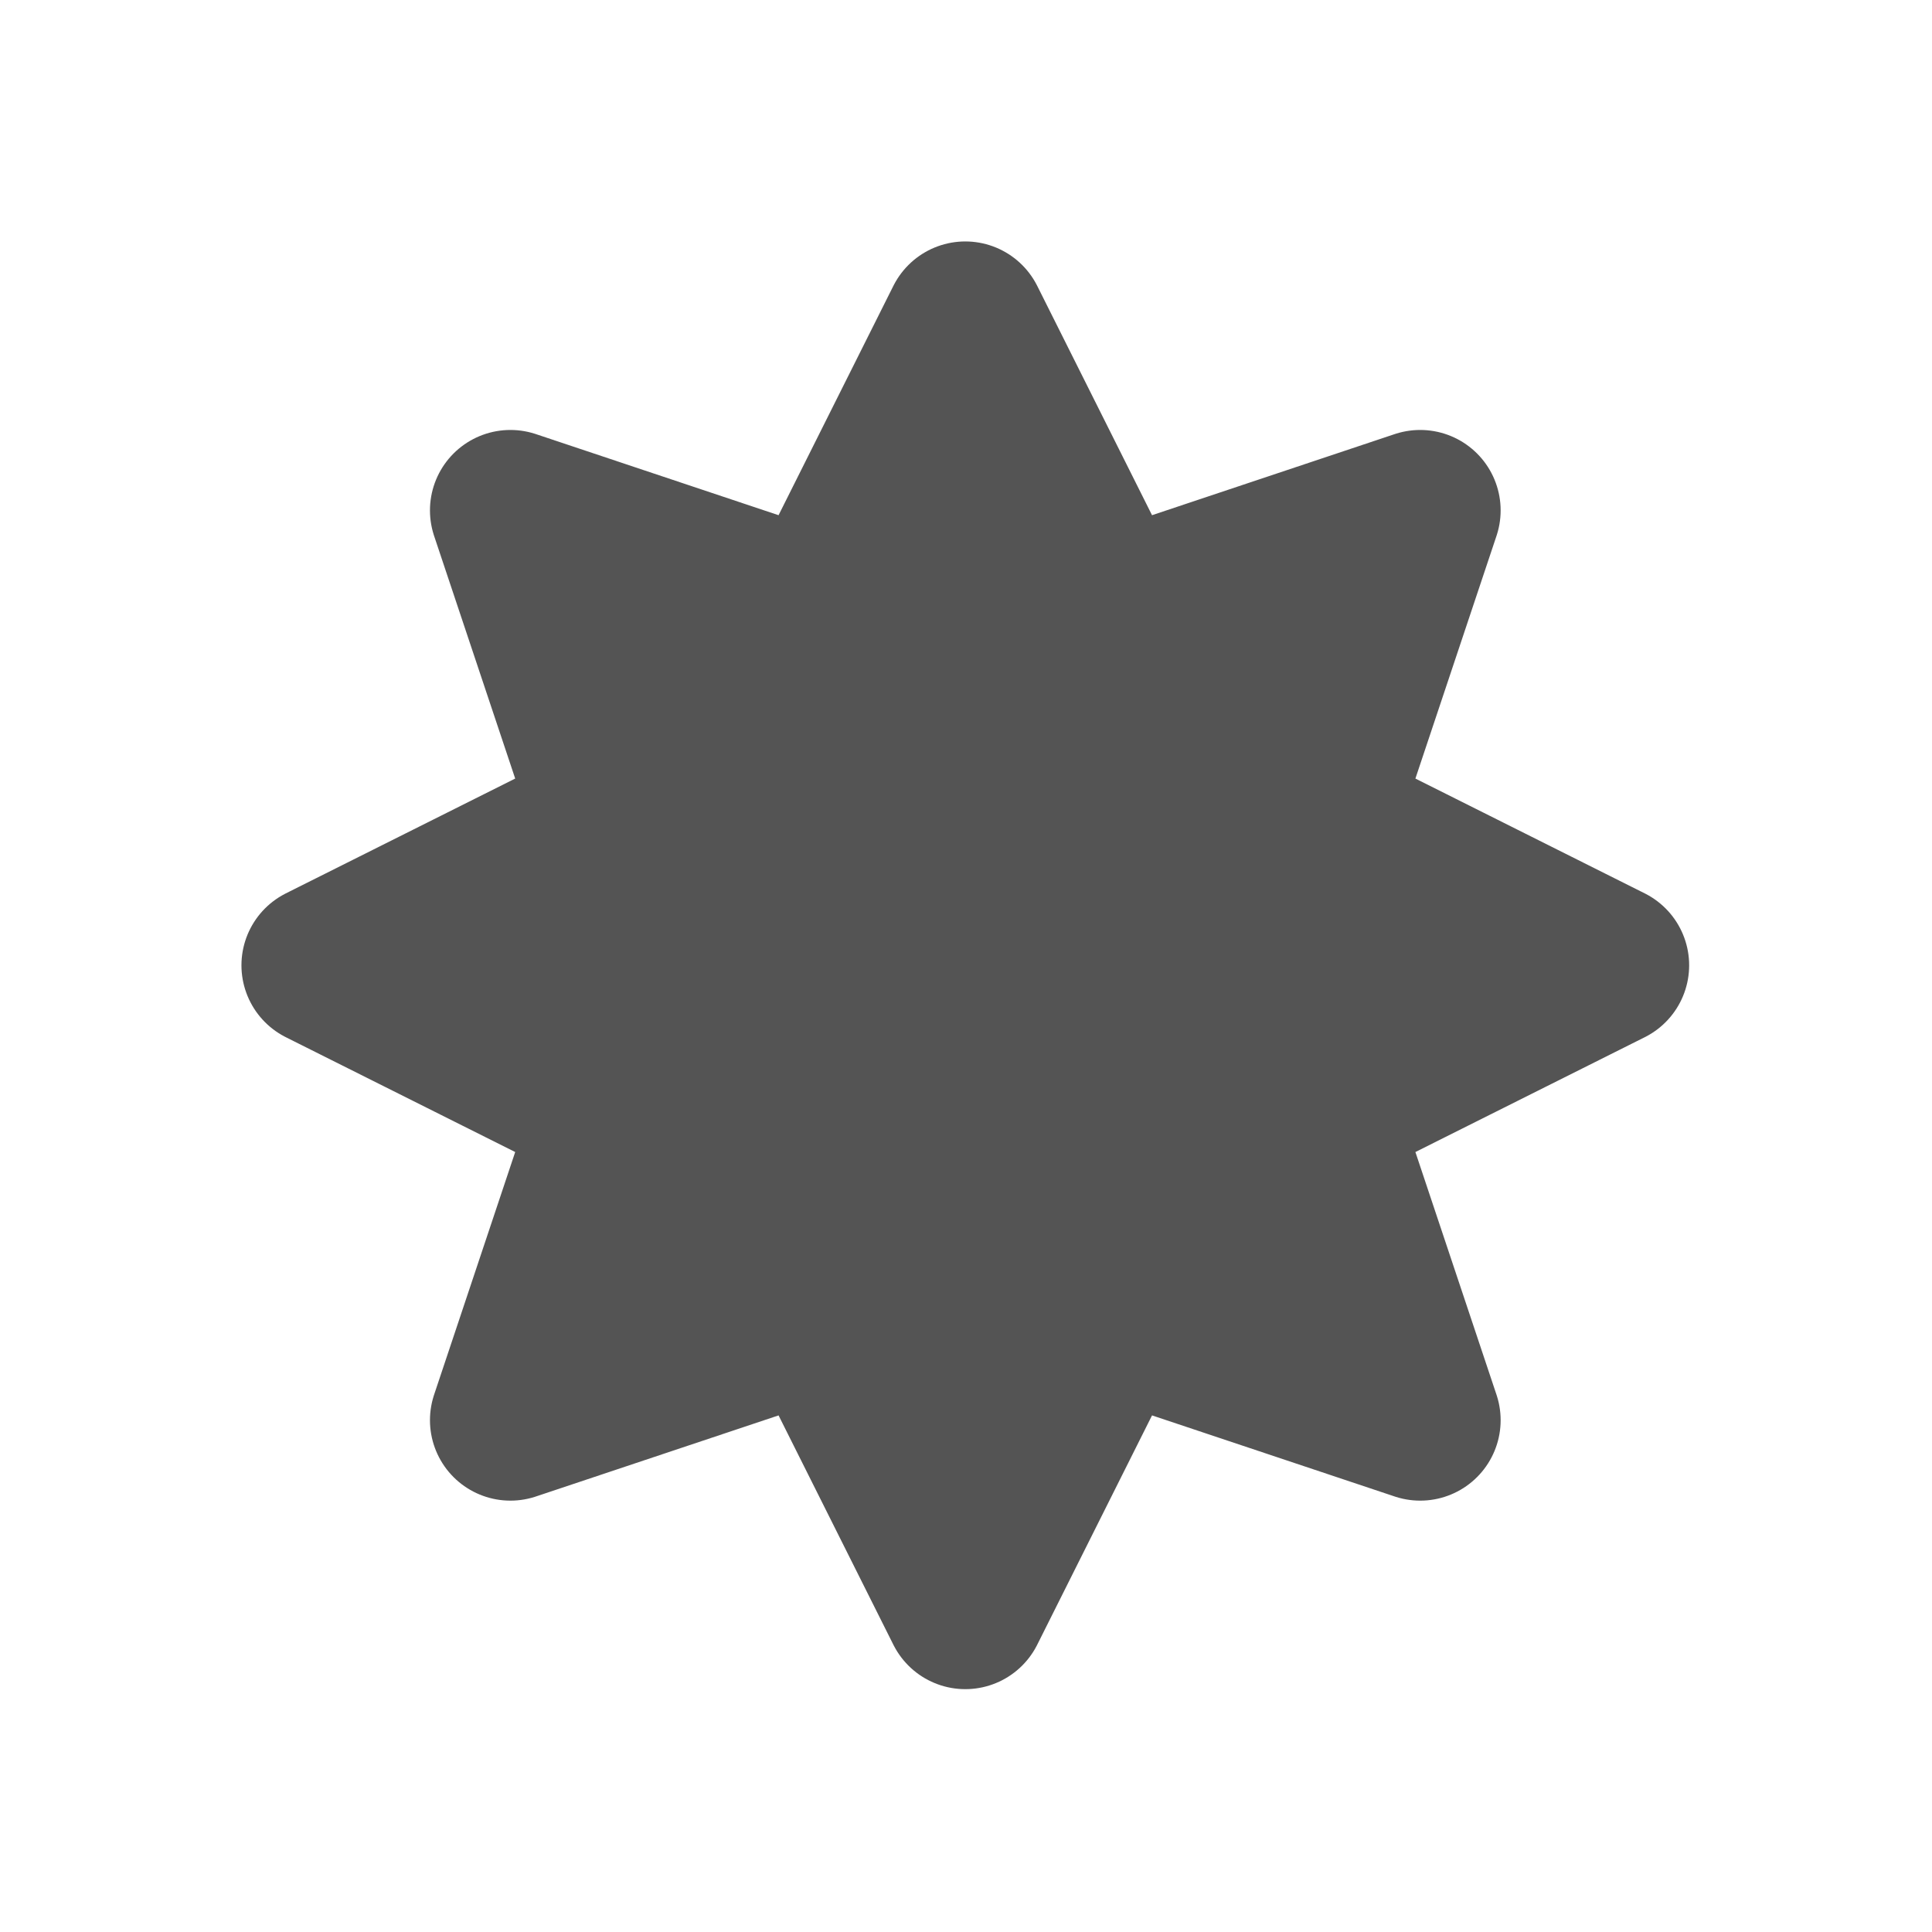 <svg width="22" xmlns="http://www.w3.org/2000/svg" height="22" viewBox="0 0 22 22" xmlns:xlink="http://www.w3.org/1999/xlink">
<path style="fill:#545454;stroke:#545454;stroke-linejoin:round;stroke-linecap:round;stroke-width:4" d="M 24 8.003 L 20.369 15.256 L 12.69 12.69 L 15.256 20.369 L 8.003 24 L 15.256 27.631 L 12.69 35.31 L 20.369 32.744 L 24 39.997 L 27.631 32.744 L 35.31 35.31 L 32.744 27.631 L 39.997 24 L 32.744 20.369 L 35.31 12.69 L 27.631 15.256 Z " transform="scale(.458)"/>
</svg>
